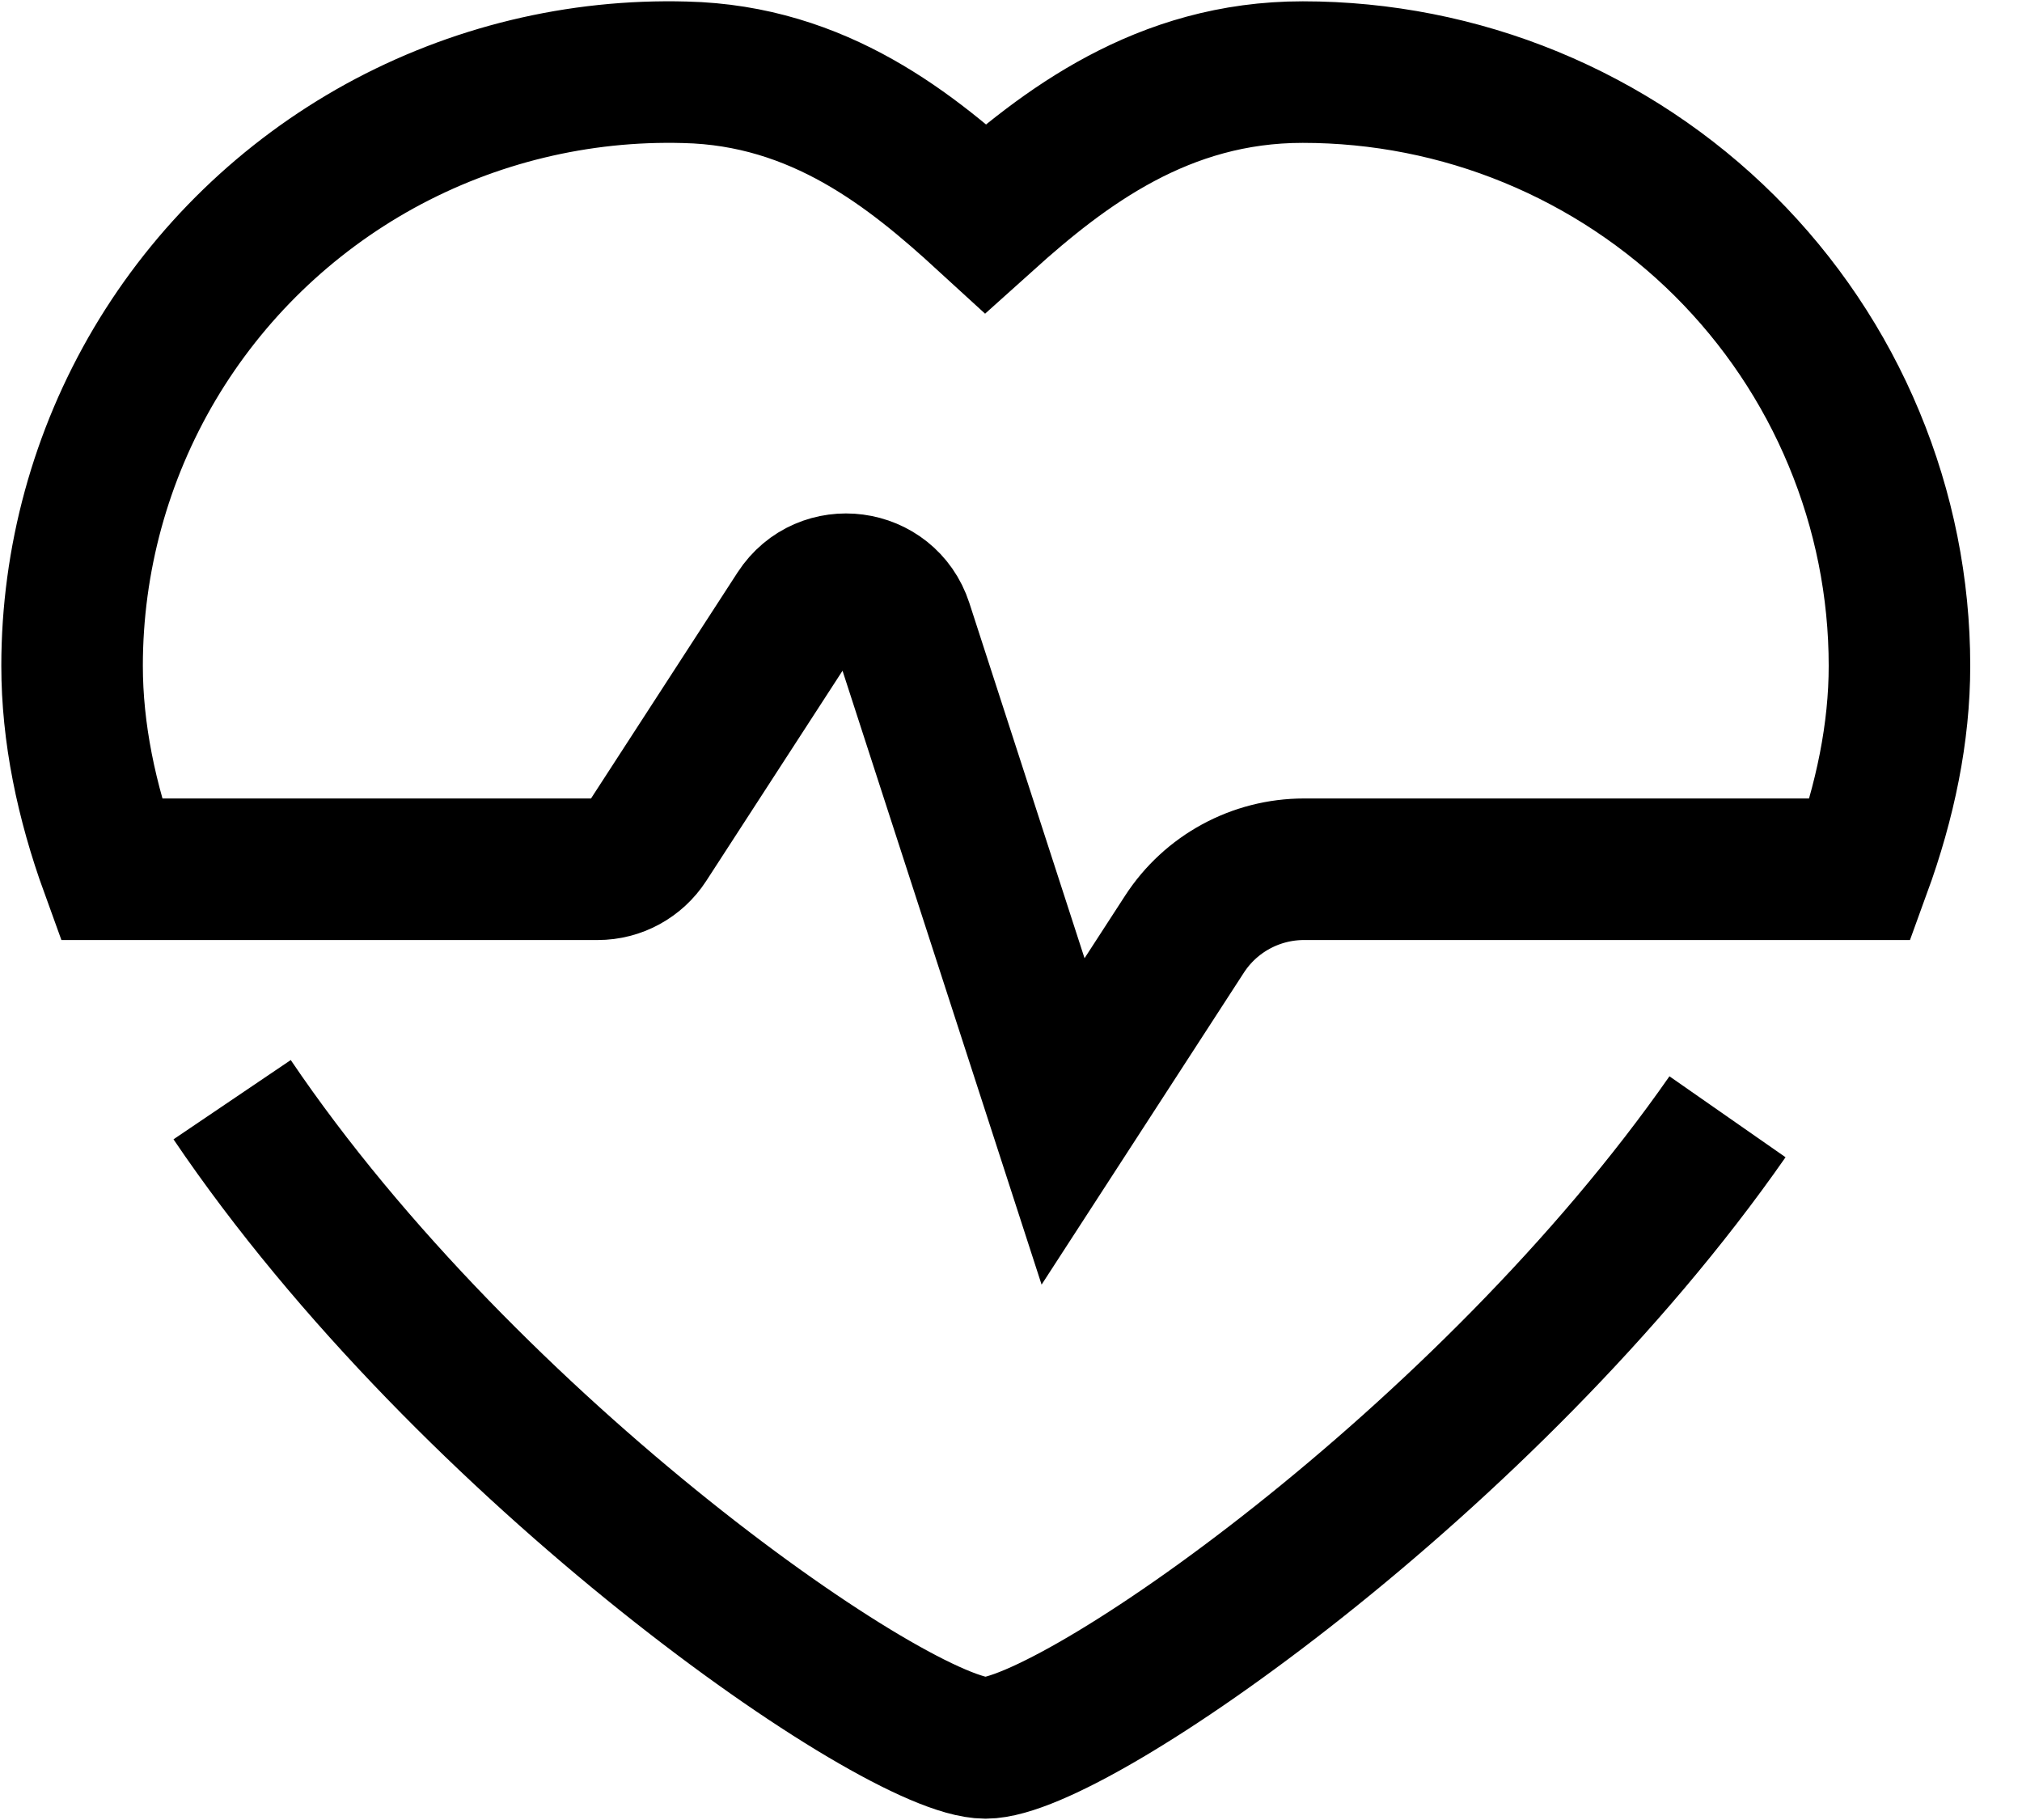 <svg width="20" height="18" viewBox="0 0 20 18" fill="none" xmlns="http://www.w3.org/2000/svg">
<path fill-rule="evenodd" clip-rule="evenodd" d="M12.886 0.713C11.502 0.712 10.524 1.459 9.748 2.157C9.02 1.49 8.103 0.745 6.776 0.715C5.722 0.686 4.68 0.938 3.757 1.445C2.835 1.953 2.066 2.697 1.53 3.601C0.995 4.505 0.713 5.536 0.713 6.585C0.713 7.246 0.853 7.922 1.098 8.597H5.912C6.108 8.597 6.291 8.497 6.398 8.332L7.883 6.042C8.149 5.633 8.771 5.715 8.922 6.179L10.515 11.091L11.716 9.239C11.975 8.839 12.42 8.597 12.898 8.597H18.402C18.648 7.922 18.788 7.246 18.788 6.585C18.788 5.814 18.635 5.05 18.338 4.337C18.042 3.624 17.607 2.977 17.059 2.431C16.511 1.886 15.86 1.454 15.144 1.159C14.428 0.864 13.66 0.713 12.886 0.713Z" stroke="black" stroke-width="1.4"/>
<path d="M2.296 10.876C4.646 14.352 8.872 17.287 9.748 17.287C10.609 17.287 14.716 14.446 17.087 11.045" stroke="black" stroke-width="1.4"/>
</svg>

